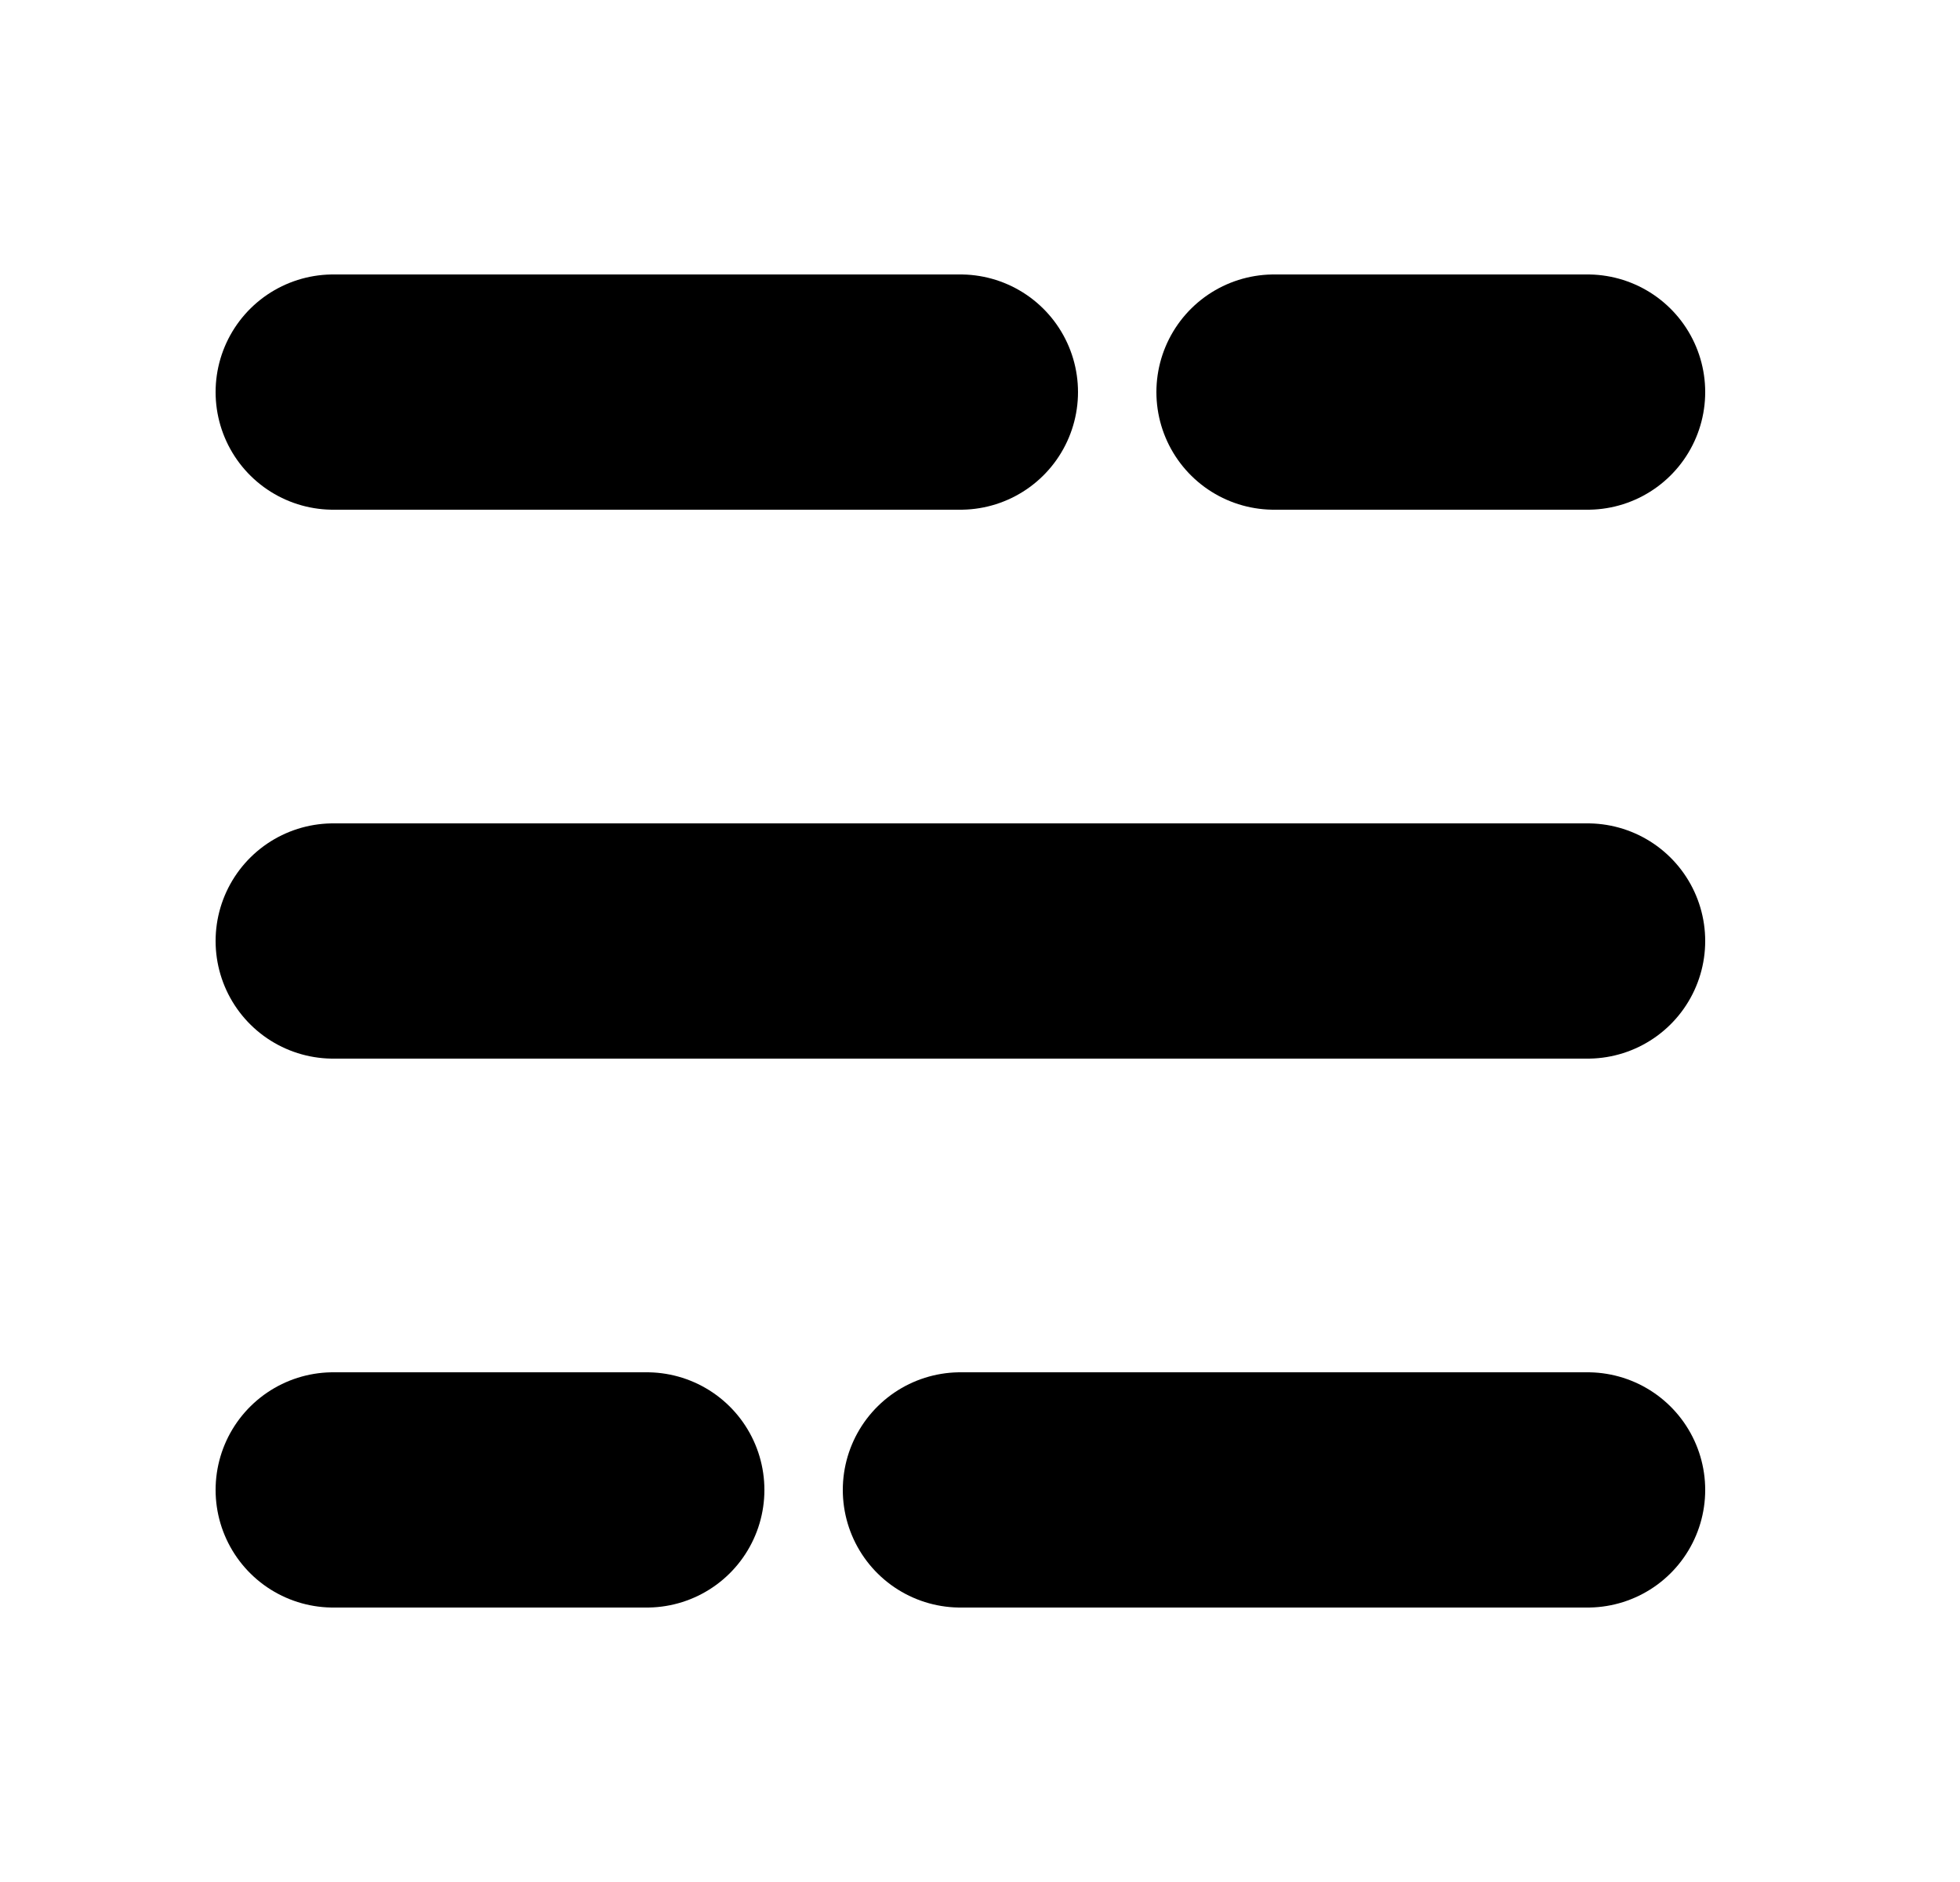 <svg width="25" height="24" viewBox="0 0 25 24" fill="none" xmlns="http://www.w3.org/2000/svg">
<path d="M12.25 19H20.25M4.25 19H8.25M4.25 5H12.25M16.25 5H20.25" stroke="black" stroke-width="3" stroke-linecap="round" stroke-linejoin="round"/>
<path d="M4.25 12H20.25" stroke="black" stroke-width="3" stroke-linecap="round" stroke-linejoin="round"/>
</svg>